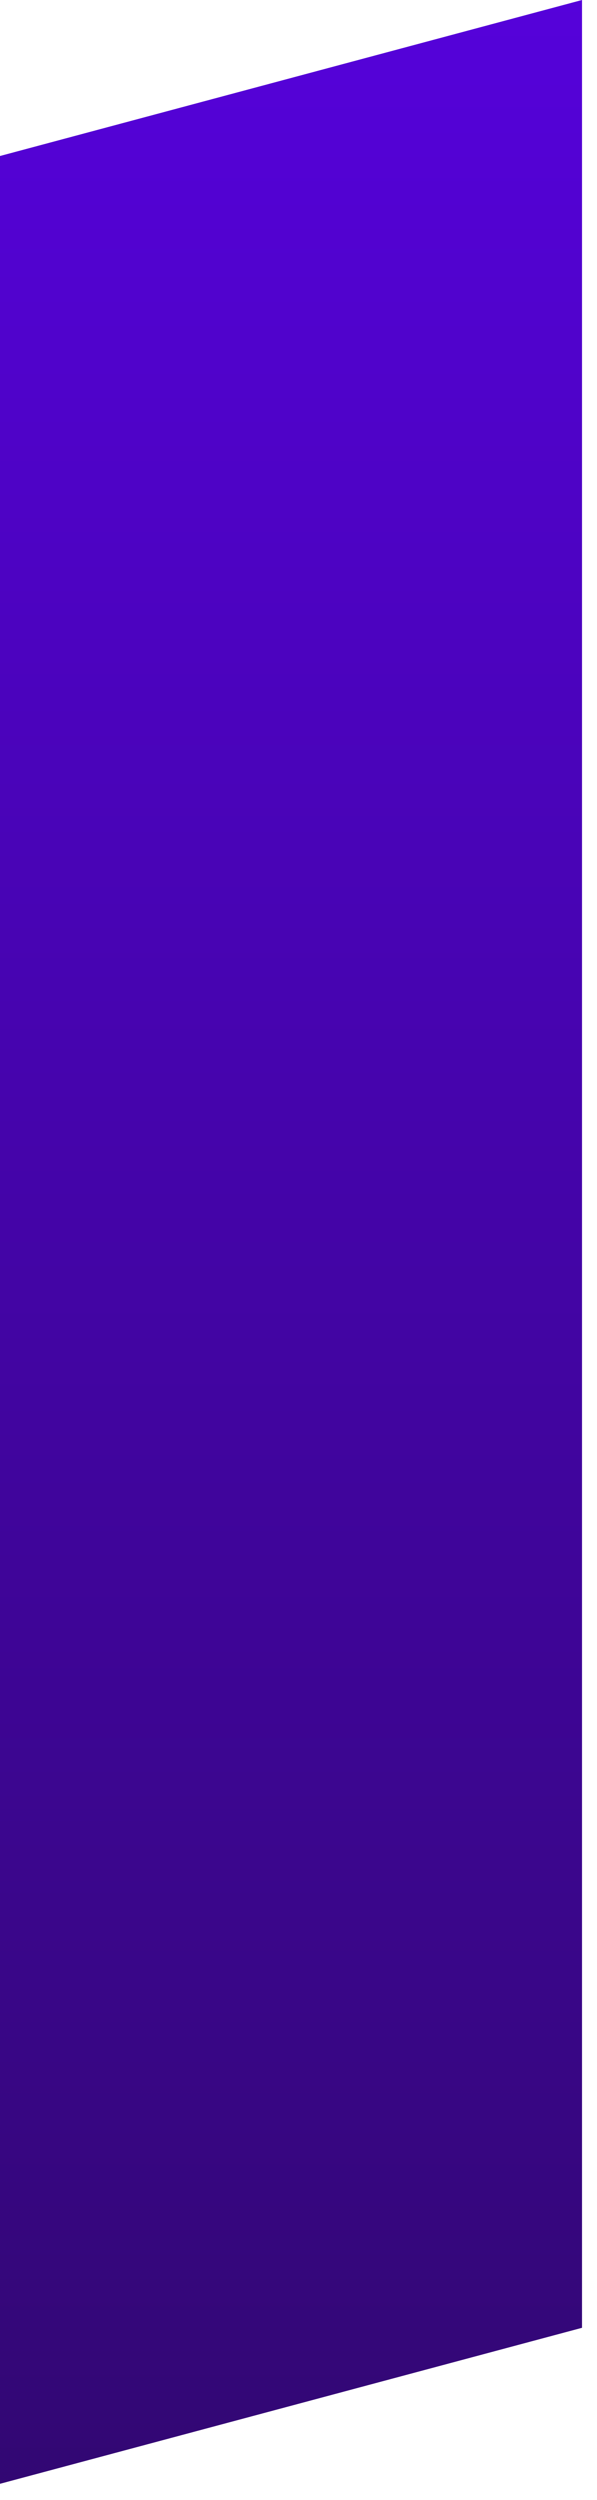<svg width="32" height="134" viewBox="0 0 32 134" fill="none" xmlns="http://www.w3.org/2000/svg">
<path d="M0 8.362L31.197 0V124.773L0 133.135V8.362Z" fill="url(#paint0_linear_798_1045)"/>
<defs>
<linearGradient id="paint0_linear_798_1045" x1="15.595" y1="133.135" x2="15.595" y2="0" gradientUnits="userSpaceOnUse">
<stop stop-color="#320773"/>
<stop offset="1" stop-color="#5502DA"/>
</linearGradient>
</defs>
</svg>
